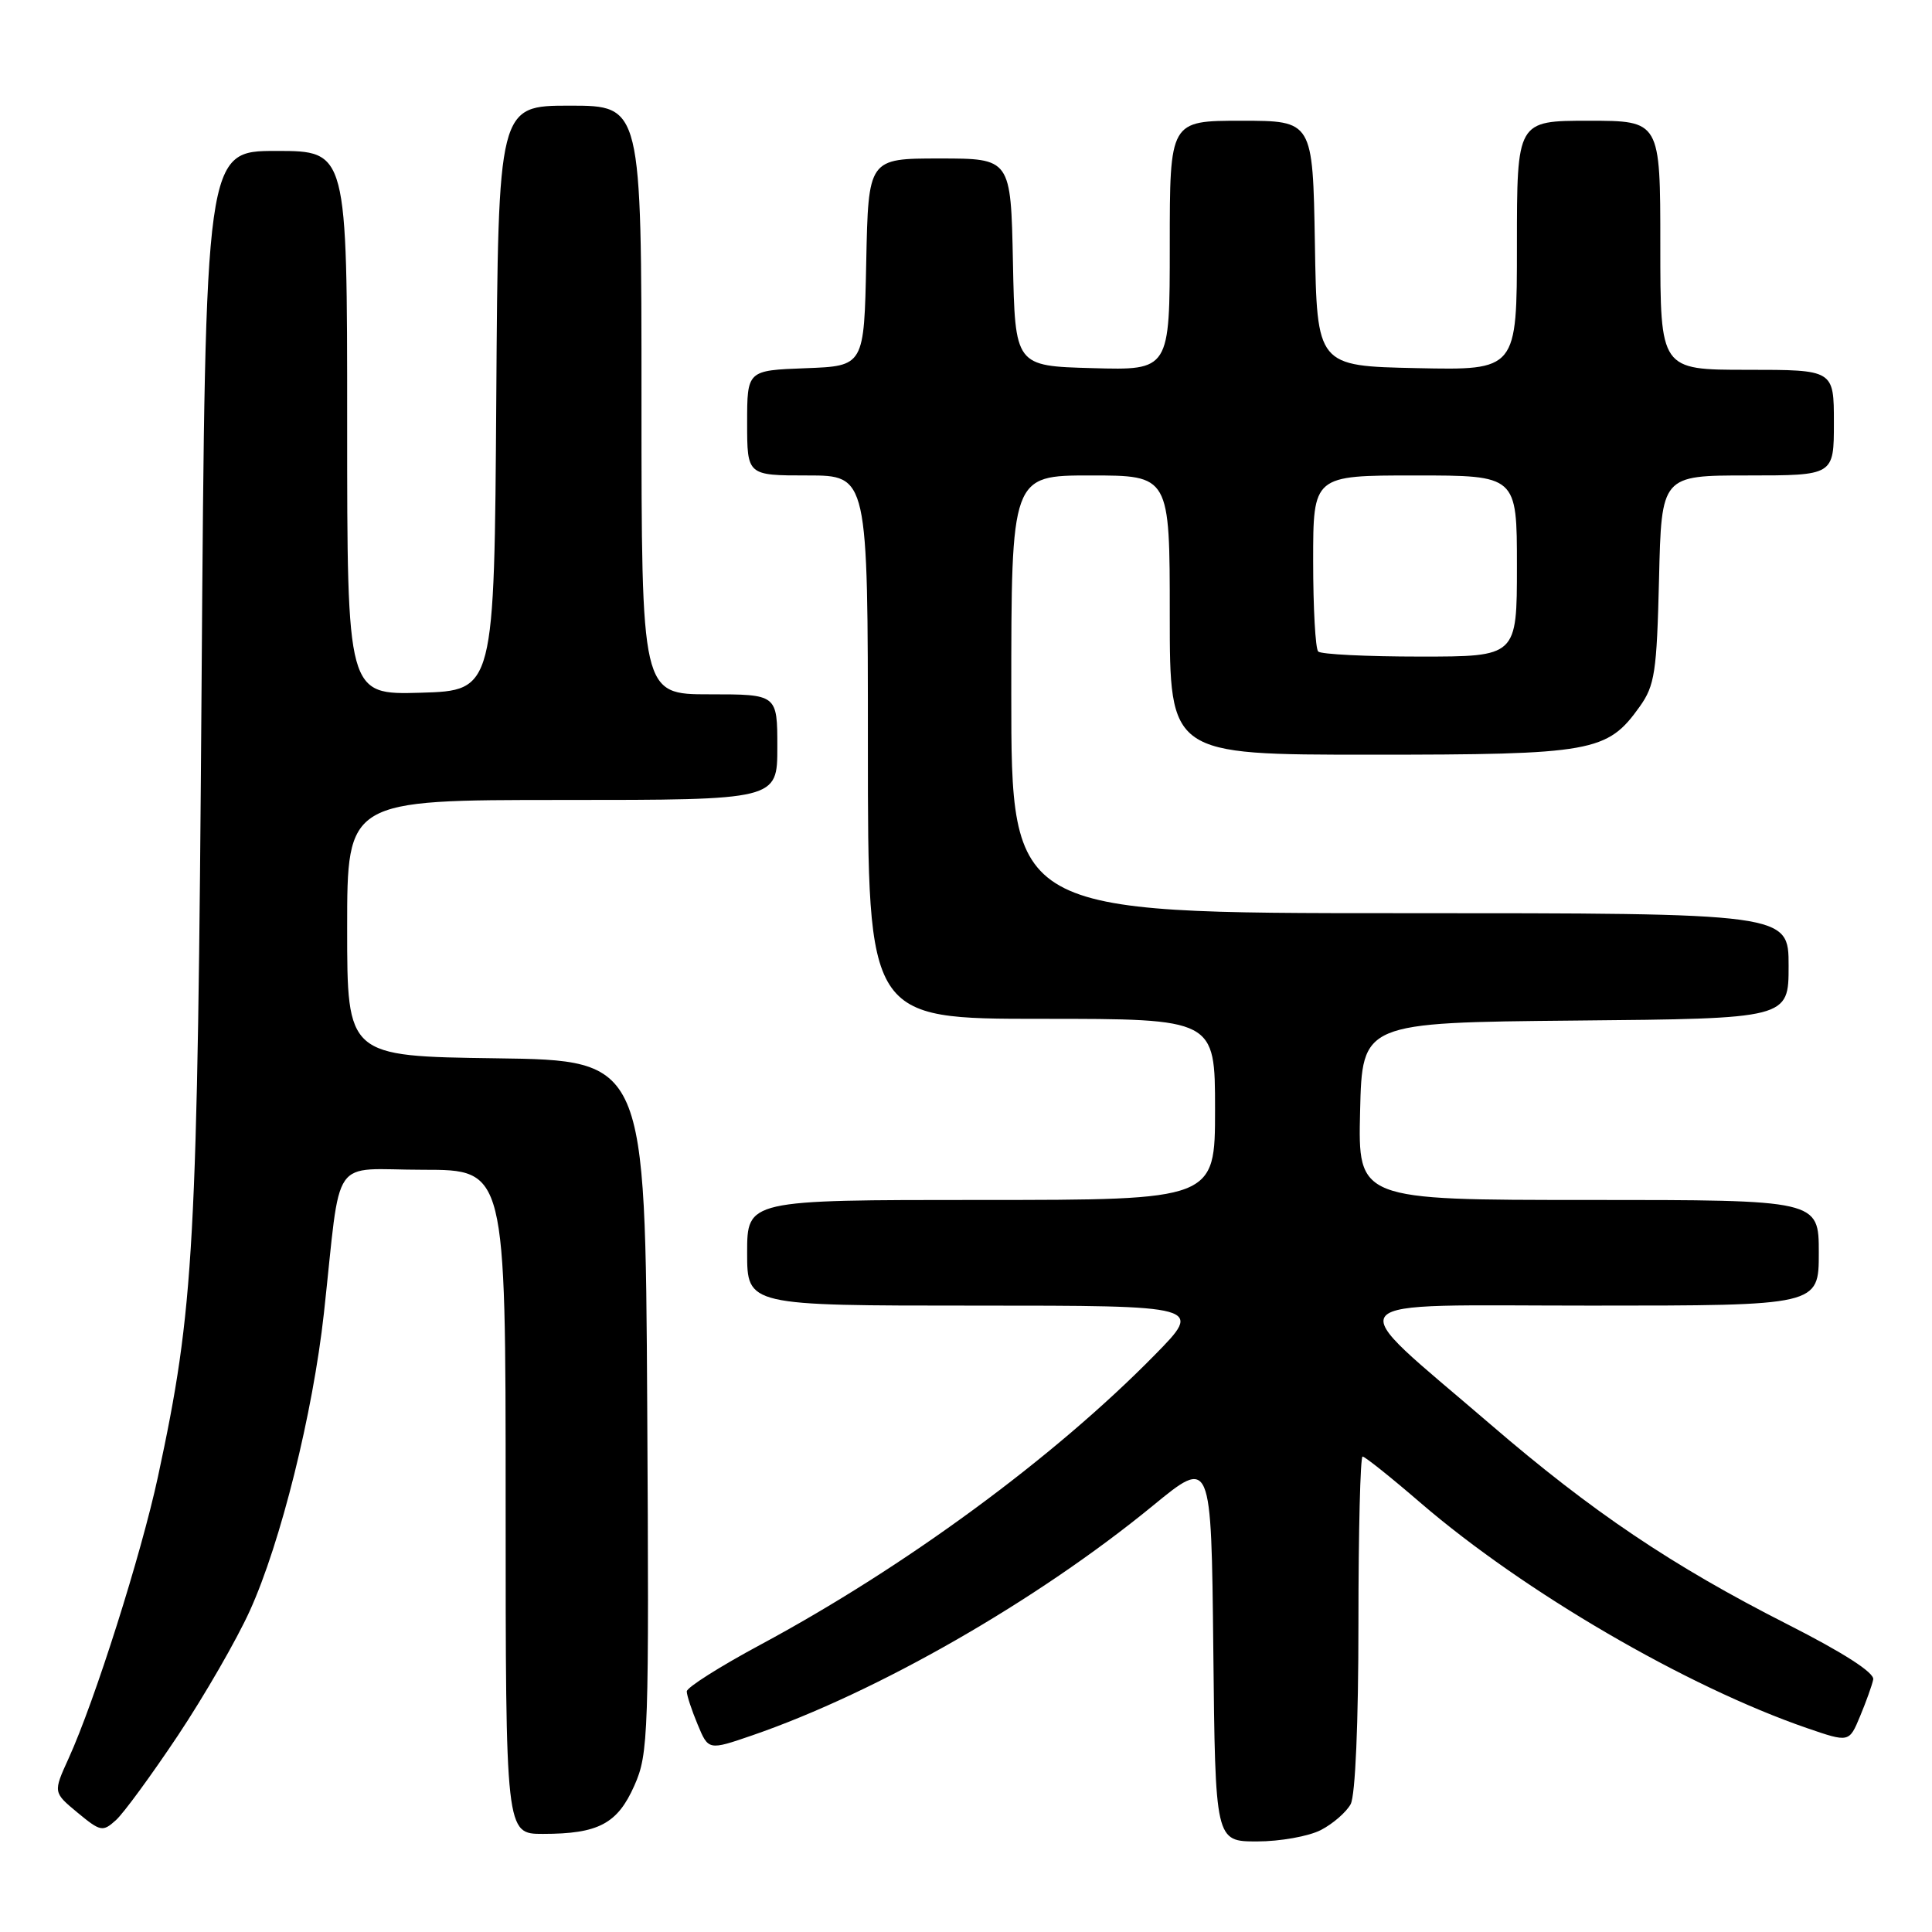 <?xml version="1.0" encoding="UTF-8" standalone="no"?>
<!DOCTYPE svg PUBLIC "-//W3C//DTD SVG 1.1//EN" "http://www.w3.org/Graphics/SVG/1.1/DTD/svg11.dtd" >
<svg xmlns="http://www.w3.org/2000/svg" xmlns:xlink="http://www.w3.org/1999/xlink" version="1.1" viewBox="0 0 256 256">
 <g >
 <path fill="currentColor"
d=" M 175.02 242.49 C 176.63 241.66 178.40 240.11 178.97 239.06 C 179.59 237.90 180.00 228.29 180.00 215.07 C 180.00 202.93 180.25 193.00 180.55 193.00 C 180.86 193.00 184.33 195.77 188.27 199.17 C 201.98 210.96 223.47 223.48 239.43 228.98 C 245.02 230.90 245.02 230.90 246.47 227.41 C 247.27 225.49 248.06 223.30 248.21 222.54 C 248.40 221.65 244.26 218.99 236.83 215.22 C 221.57 207.47 210.98 200.34 197.50 188.74 C 177.37 171.42 176.03 173.00 210.81 173.00 C 241.00 173.00 241.00 173.00 241.00 166.00 C 241.00 159.00 241.00 159.00 210.47 159.00 C 179.94 159.00 179.94 159.00 180.22 147.25 C 180.50 135.50 180.50 135.50 208.75 135.23 C 237.00 134.97 237.00 134.97 237.00 127.98 C 237.00 121.00 237.00 121.00 185.50 121.00 C 134.00 121.00 134.00 121.00 134.00 92.00 C 134.00 63.00 134.00 63.00 144.50 63.00 C 155.00 63.00 155.00 63.00 155.00 81.50 C 155.00 100.00 155.00 100.00 181.60 100.00 C 211.05 100.00 212.97 99.66 217.27 93.63 C 219.27 90.82 219.53 89.08 219.83 76.75 C 220.15 63.00 220.15 63.00 231.58 63.00 C 243.00 63.00 243.00 63.00 243.00 56.00 C 243.00 49.00 243.00 49.00 231.50 49.00 C 220.00 49.00 220.00 49.00 220.00 32.50 C 220.00 16.00 220.00 16.00 210.50 16.00 C 201.00 16.00 201.00 16.00 201.00 32.53 C 201.00 49.06 201.00 49.06 187.75 48.78 C 174.50 48.50 174.50 48.50 174.23 32.25 C 173.95 16.00 173.95 16.00 164.48 16.00 C 155.00 16.00 155.00 16.00 155.00 32.53 C 155.00 49.07 155.00 49.07 144.75 48.78 C 134.50 48.50 134.50 48.50 134.22 34.75 C 133.94 21.00 133.94 21.00 124.50 21.00 C 115.06 21.00 115.06 21.00 114.78 34.75 C 114.50 48.50 114.50 48.50 106.75 48.79 C 99.00 49.08 99.00 49.08 99.00 56.04 C 99.00 63.00 99.00 63.00 107.00 63.00 C 115.00 63.00 115.00 63.00 115.00 99.00 C 115.00 135.00 115.00 135.00 138.00 135.00 C 161.00 135.00 161.00 135.00 161.00 147.00 C 161.00 159.00 161.00 159.00 130.00 159.00 C 99.00 159.00 99.00 159.00 99.00 166.00 C 99.00 173.00 99.00 173.00 129.22 173.00 C 159.44 173.00 159.44 173.00 152.97 179.58 C 139.61 193.18 119.93 207.63 100.75 217.94 C 95.39 220.82 91.00 223.60 91.00 224.12 C 91.00 224.64 91.65 226.61 92.44 228.50 C 93.87 231.94 93.87 231.94 99.69 229.94 C 116.23 224.24 137.36 212.13 152.74 199.53 C 160.50 193.16 160.50 193.16 160.77 218.58 C 161.03 244.00 161.03 244.00 166.57 244.00 C 169.61 244.00 173.41 243.32 175.02 242.49 Z  M 23.59 229.94 C 27.09 224.68 31.37 217.26 33.10 213.44 C 37.19 204.45 41.46 187.26 42.92 174.00 C 45.27 152.58 43.59 155.00 56.06 155.00 C 67.00 155.00 67.00 155.00 67.00 199.00 C 67.00 243.00 67.00 243.00 71.93 243.00 C 79.29 243.00 81.82 241.66 84.06 236.59 C 85.93 232.38 86.01 229.96 85.76 186.33 C 85.50 140.50 85.50 140.50 65.75 140.23 C 46.00 139.96 46.00 139.96 46.00 122.98 C 46.00 106.00 46.00 106.00 74.50 106.00 C 103.00 106.00 103.00 106.00 103.00 99.00 C 103.00 92.00 103.00 92.00 94.00 92.00 C 85.00 92.00 85.00 92.00 85.00 53.00 C 85.00 14.00 85.00 14.00 75.51 14.00 C 66.02 14.00 66.02 14.00 65.76 52.75 C 65.50 91.50 65.50 91.50 55.75 91.79 C 46.00 92.07 46.00 92.07 46.00 56.04 C 46.00 20.00 46.00 20.00 36.61 20.00 C 27.22 20.00 27.22 20.00 26.71 90.75 C 26.17 165.61 25.74 173.28 20.93 195.67 C 18.70 206.01 12.56 225.38 9.09 233.00 C 7.04 237.50 7.04 237.50 10.27 240.18 C 13.32 242.70 13.61 242.76 15.36 241.18 C 16.38 240.26 20.08 235.20 23.59 229.94 Z  M 174.67 86.33 C 174.30 85.97 174.00 80.57 174.00 74.33 C 174.00 63.00 174.00 63.00 187.50 63.00 C 201.00 63.00 201.00 63.00 201.00 75.00 C 201.00 87.00 201.00 87.00 188.17 87.00 C 181.11 87.00 175.03 86.70 174.67 86.33 Z "/>
</g>
</svg>